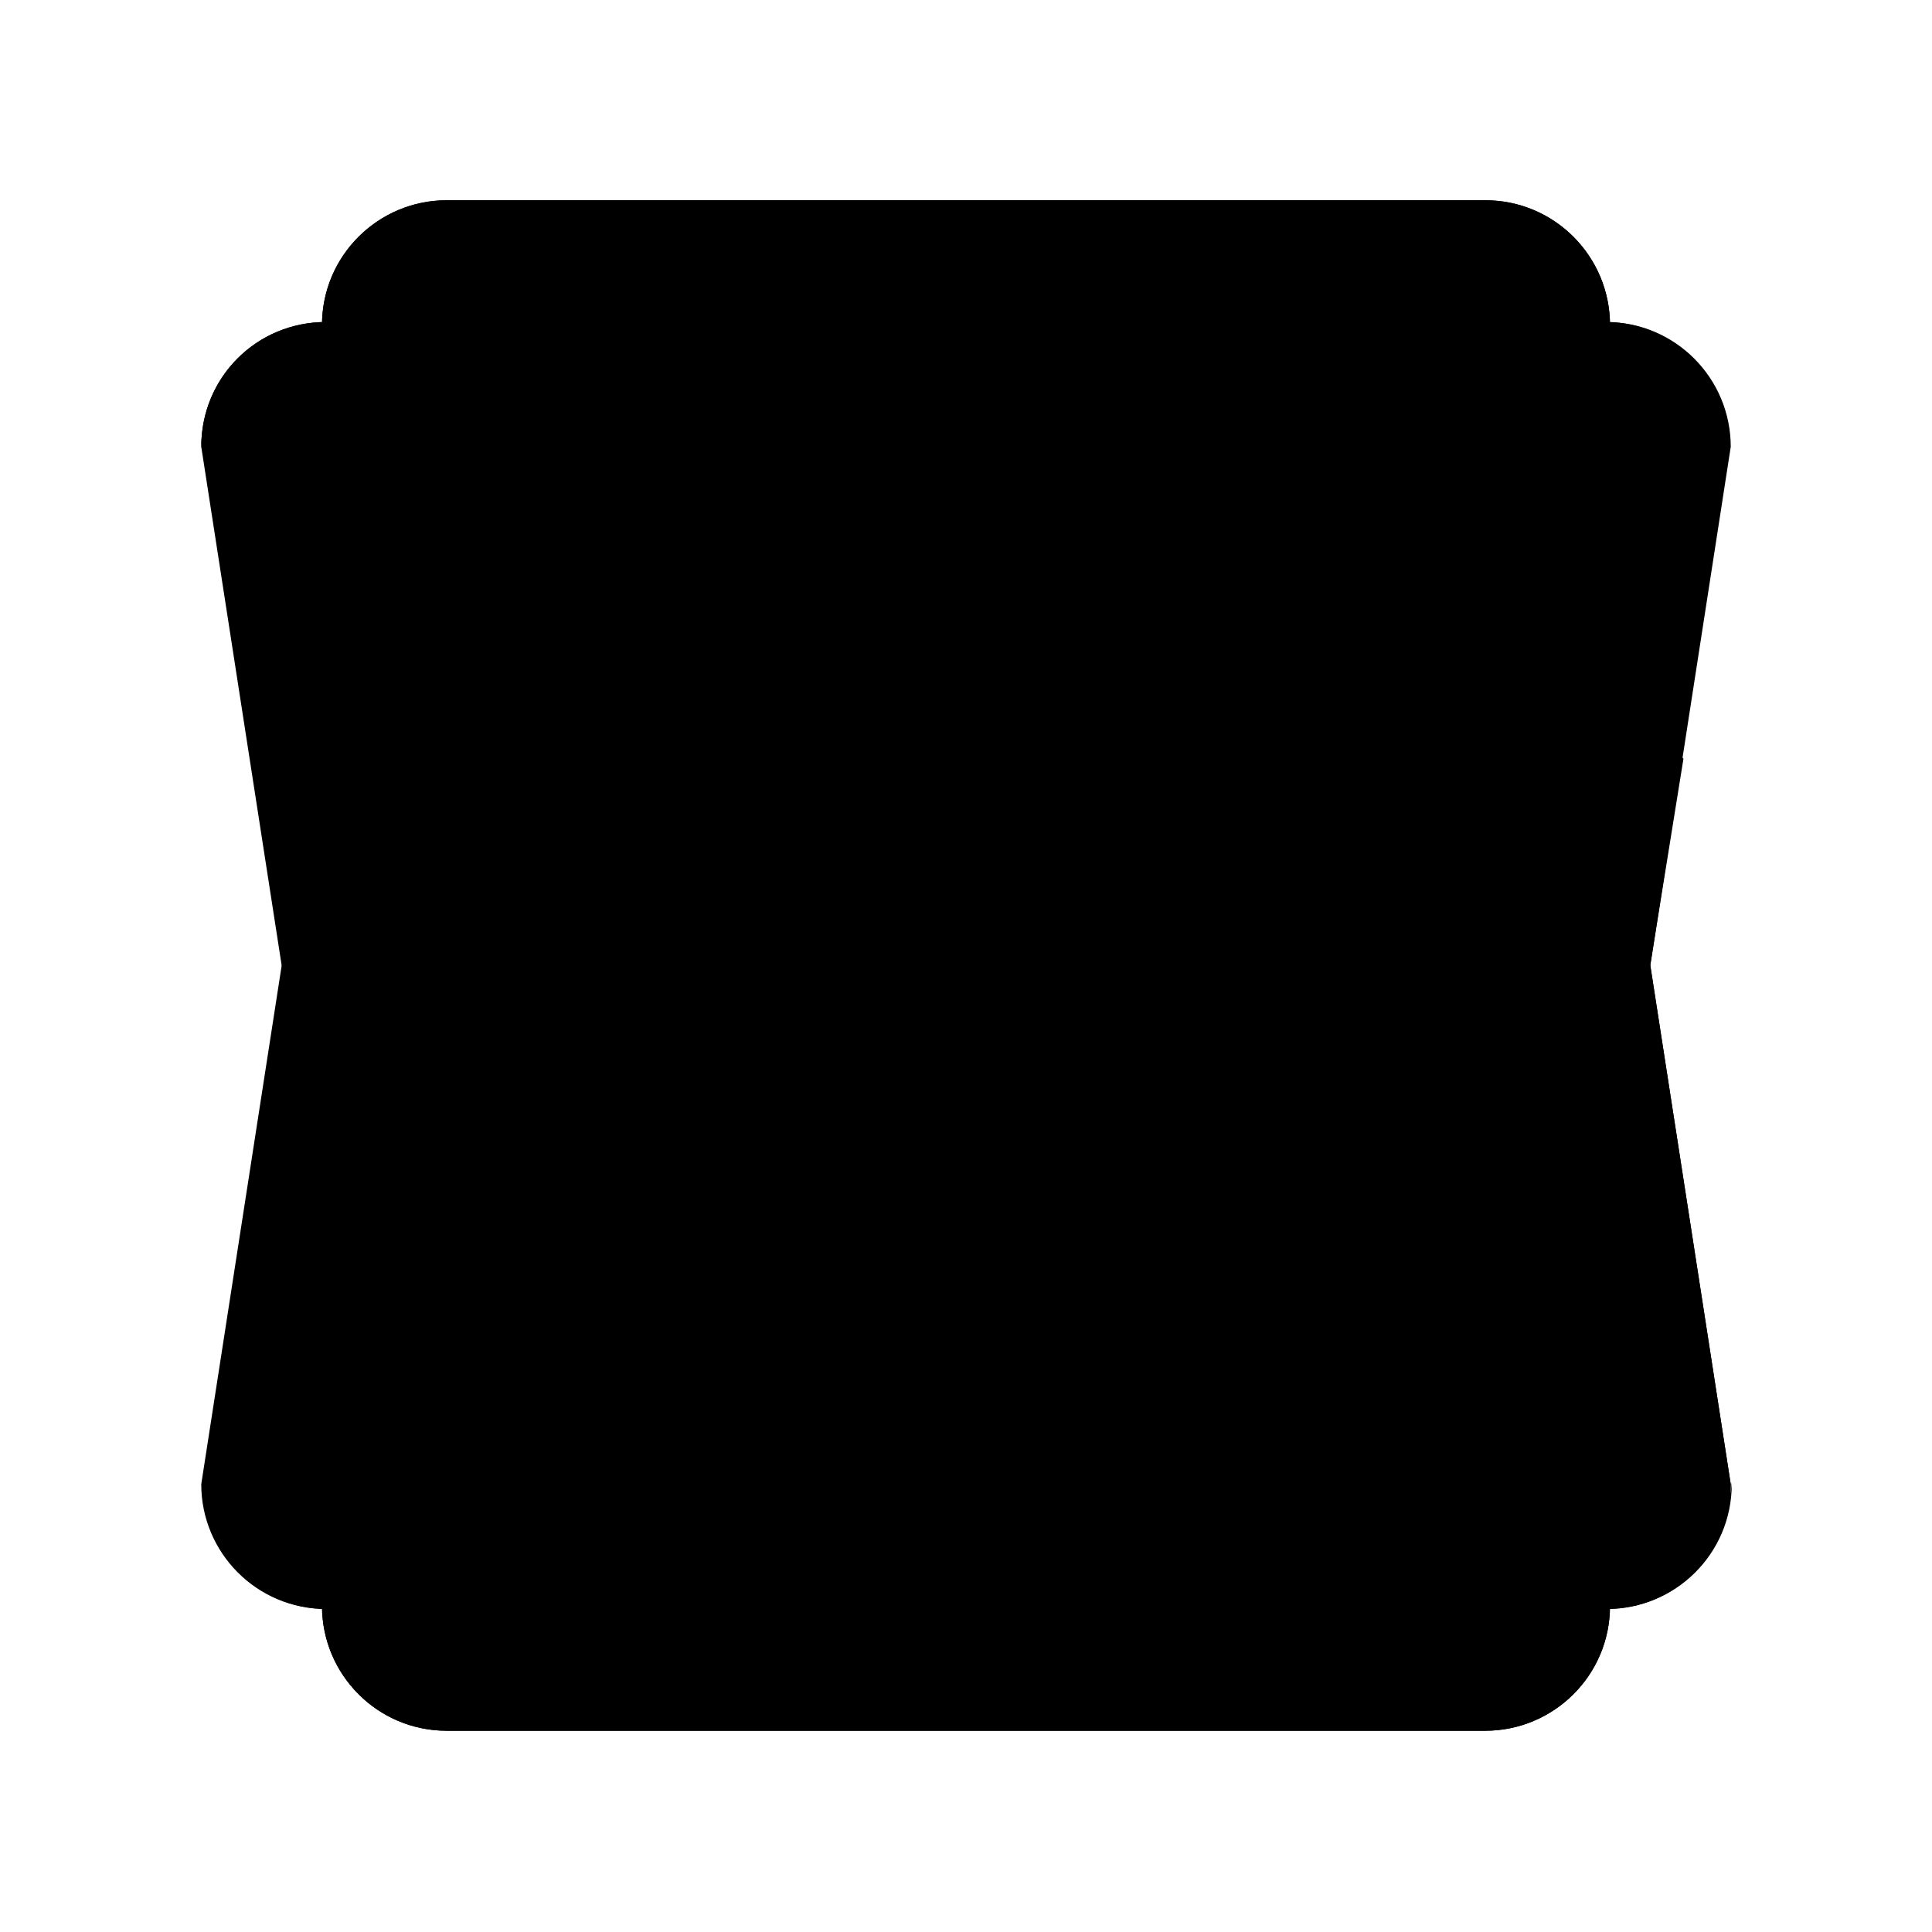 <?xml version="1.0" encoding="utf-8"?>
<!-- Generator: Adobe Illustrator 19.2.0, SVG Export Plug-In . SVG Version: 6.00 Build 0)  -->
<svg version="1.1" id="Design" xmlns="http://www.w3.org/2000/svg" xmlns:xlink="http://www.w3.org/1999/xlink" x="0px" y="0px"
	 viewBox="0 0 192 192" style="enable-background:new 0 0 192 192;" xml:space="preserve">
<path class="st0" d="M160,95.9V32.3c0-6.8-5.5-12.4-12.4-12.4H44.4c-6.8,0-12.4,5.5-12.4,12.4v63.6H160z"/>
<path class="st1" d="M44.4,20.9h103.3c6.6,0,12,5.1,12.3,11.6v-0.2c0-6.8-5.5-12.4-12.4-12.4H44.4c-6.8,0-12.4,5.5-12.4,12.4v0.8
	C32,26.3,37.5,20.9,44.4,20.9z"/>
<path class="st2" d="M32,96v63.6c0,6.8,5.5,12.4,12.4,12.4h103.2c6.8,0,12.4-5.5,12.4-12.4V96H32z"/>
<path class="st1" d="M147.6,171H44.3c-6.6,0-12-5.1-12.3-11.6v0.2c0,6.8,5.5,12.4,12.4,12.4h103.2c6.8,0,12.4-5.5,12.4-12.4v-0.8
	C160,165.5,154.5,171,147.6,171z"/>
<path class="st2" d="M164,96l8-51.6c0-6.8-5.5-12.4-12.4-12.4H32.4C25.5,32,20,37.5,20,44.4L28,96H164z"/>
<path class="st1" d="M32.4,32.9h127.2c6.6,0,12,5.2,12.3,11.7l0-0.2c0-6.8-5.5-12.4-12.4-12.4H32.4C25.5,32,20,37.5,20,44.4l0,0.2
	C20.4,38.1,25.8,32.9,32.4,32.9z"/>
<g>
	<path class="st0" d="M28,95.9l-8,51.6c0,6.8,5.5,12.4,12.4,12.4h127.2c6.8,0,12.4-5.5,12.4-12.4l-8-51.6H28z"/>
	<path class="st3" d="M159.6,159H32.4c-6.6,0-12-5.2-12.3-11.7l0,0.2c0,6.8,5.5,12.4,12.4,12.4h127.2c6.8,0,12.4-5.5,12.4-12.4
		l0-0.2C171.6,153.8,166.2,159,159.6,159z"/>
</g>
<path class="st4" d="M39.9,84l30.5,30.5l5.5,17.5l27.6,27.6h58.8c5.6-1.2,9.7-6.2,9.7-12.1l-8-51.6l3.3-20.5L156,64.3L39.9,84z"/>
<g>
	<polygon class="st5" points="39.9,84 156,64.3 115.9,124 96.1,113.7 75.9,132 62.6,96.1 	"/>
	<polygon class="st6" points="62.6,96.1 156,64.3 76,103.3 96.1,113.7 75.9,132 	"/>
	<polygon class="st7" points="76,103.1 75.9,132 96.1,113.7 	"/>
</g>
</svg>
